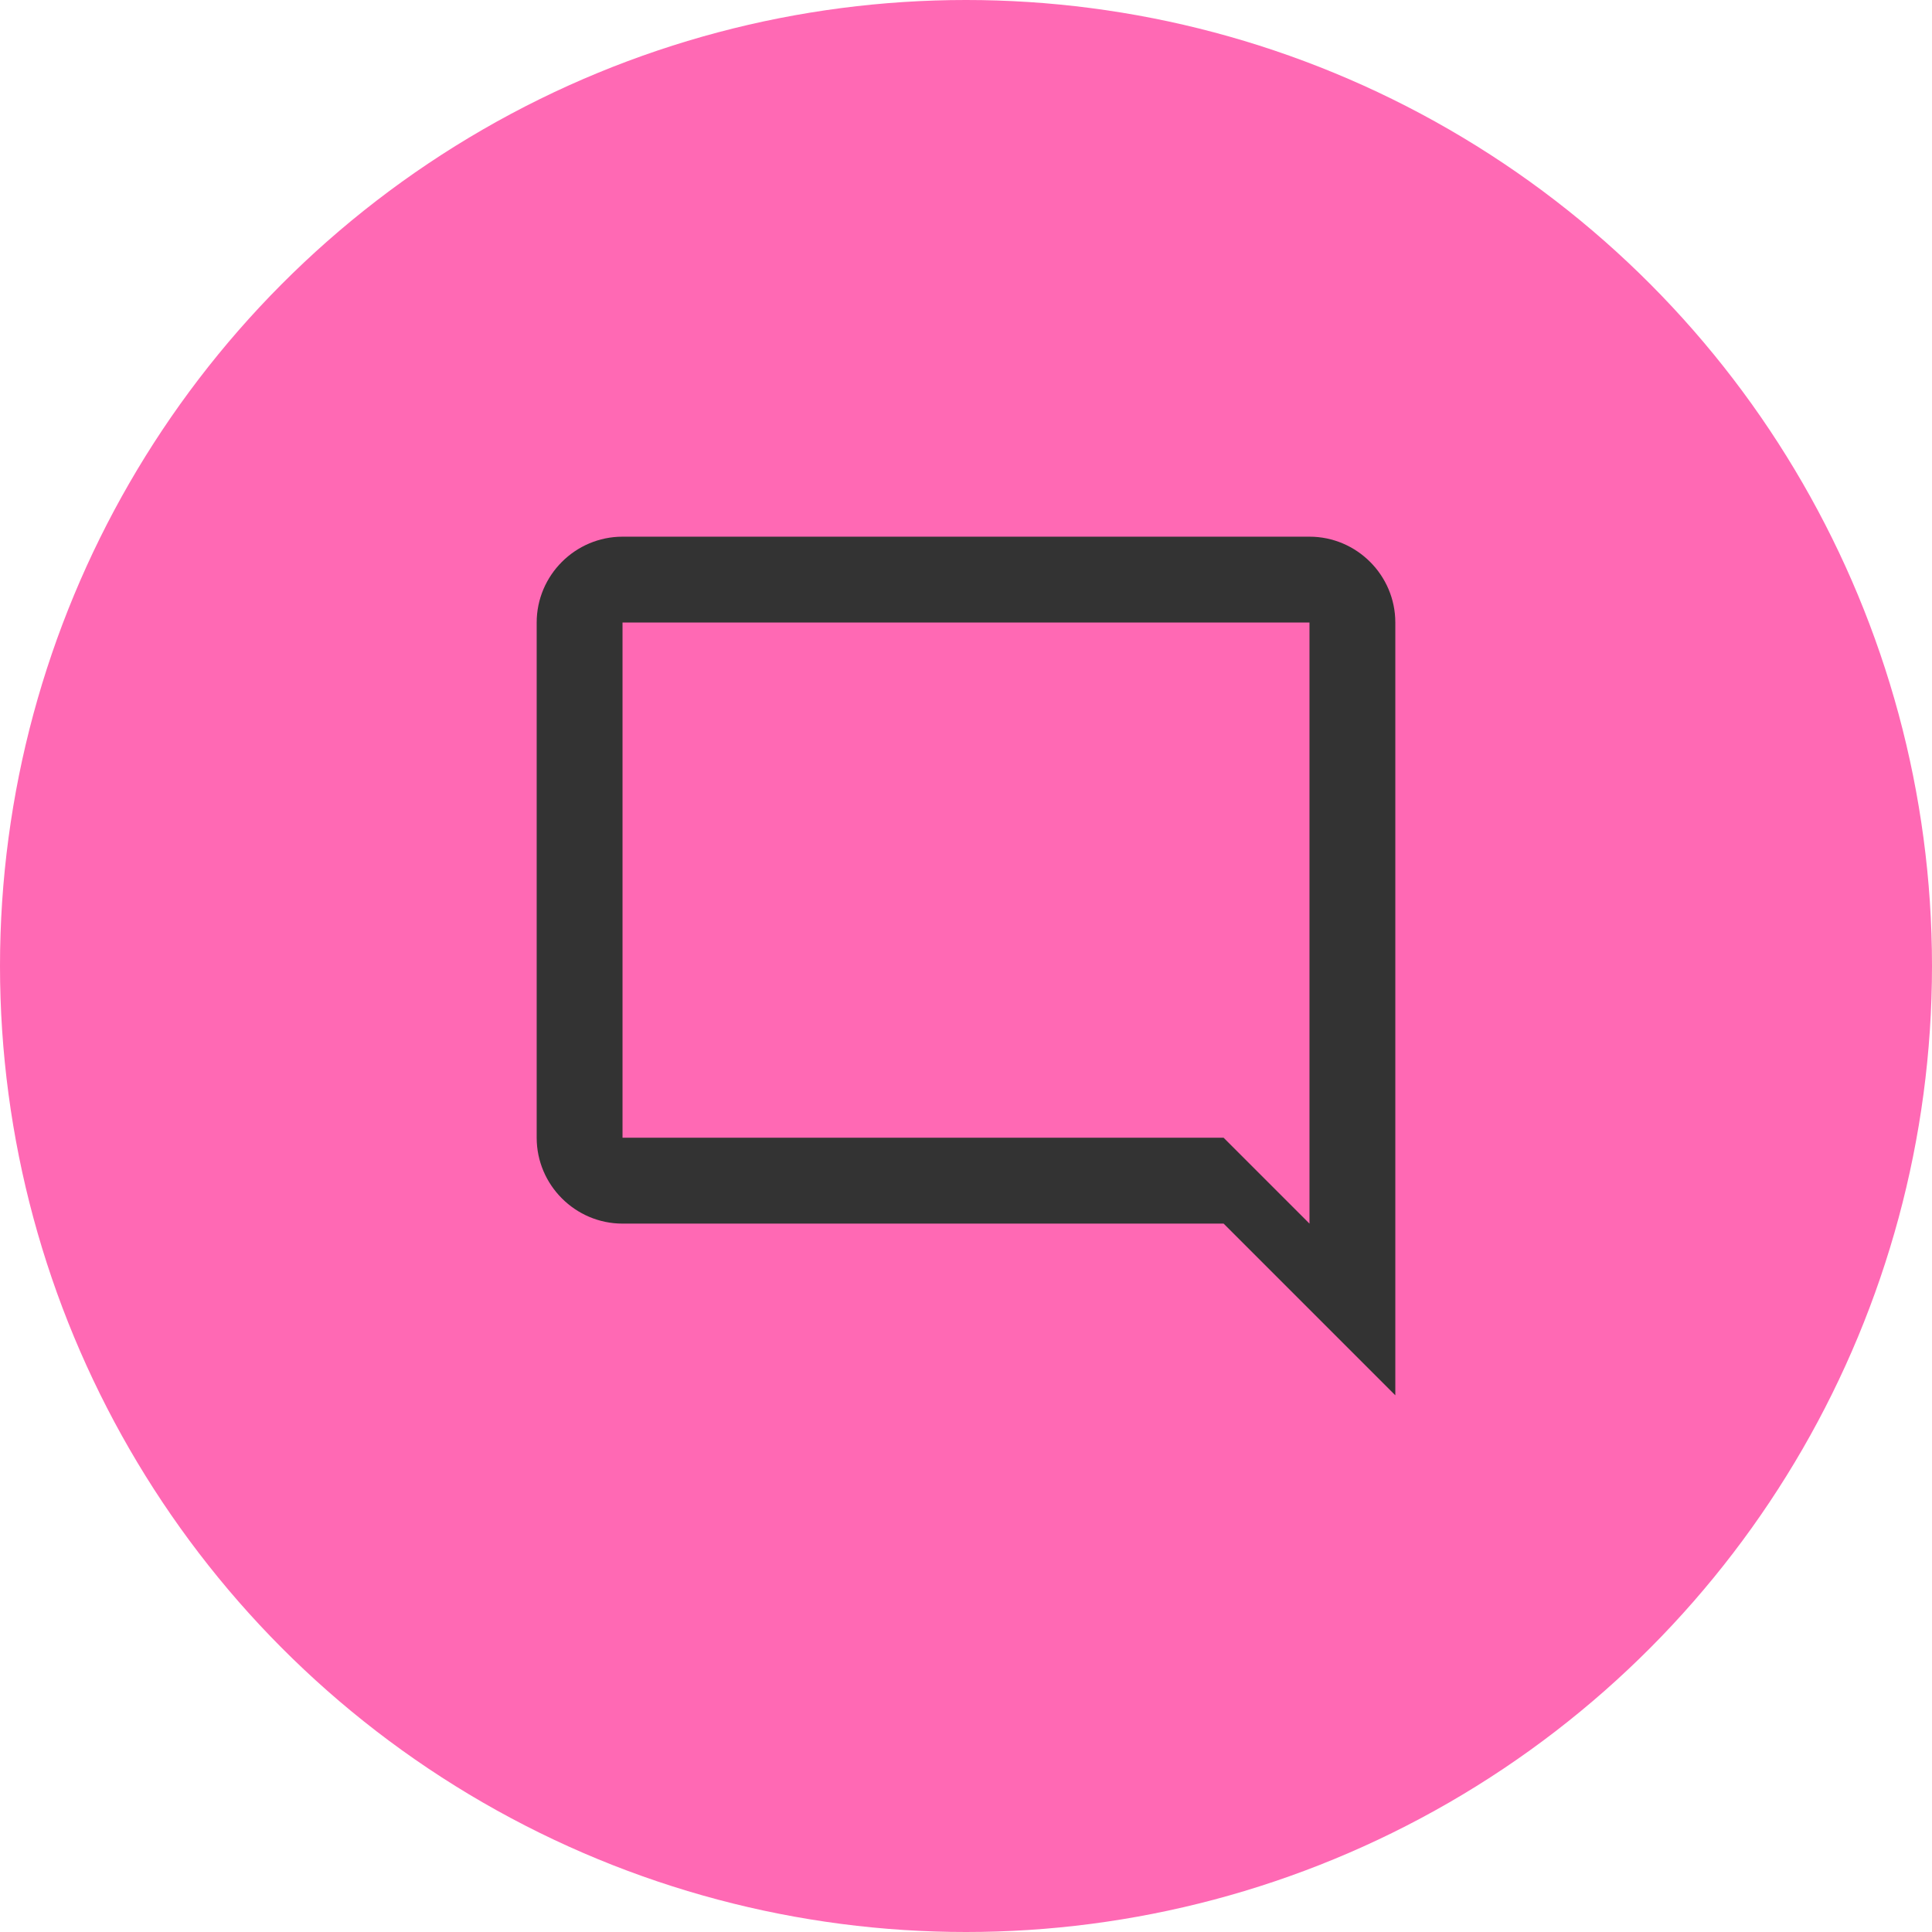 <svg width="56" height="56" viewBox="0 0 56 56" fill="none" xmlns="http://www.w3.org/2000/svg">
<circle cx="28" cy="28" r="28" fill="#FF69B4"/>
<path d="M18.044 15.556H37.956C39.325 15.556 40.444 16.675 40.444 18.044V40.444L35.467 35.467H18.044C16.676 35.467 15.556 34.347 15.556 32.978V18.044C15.556 16.675 16.676 15.556 18.044 15.556ZM18.044 32.978H35.467L37.956 35.467V18.044H18.044V32.978Z" fill="#333333"/>
</svg>
